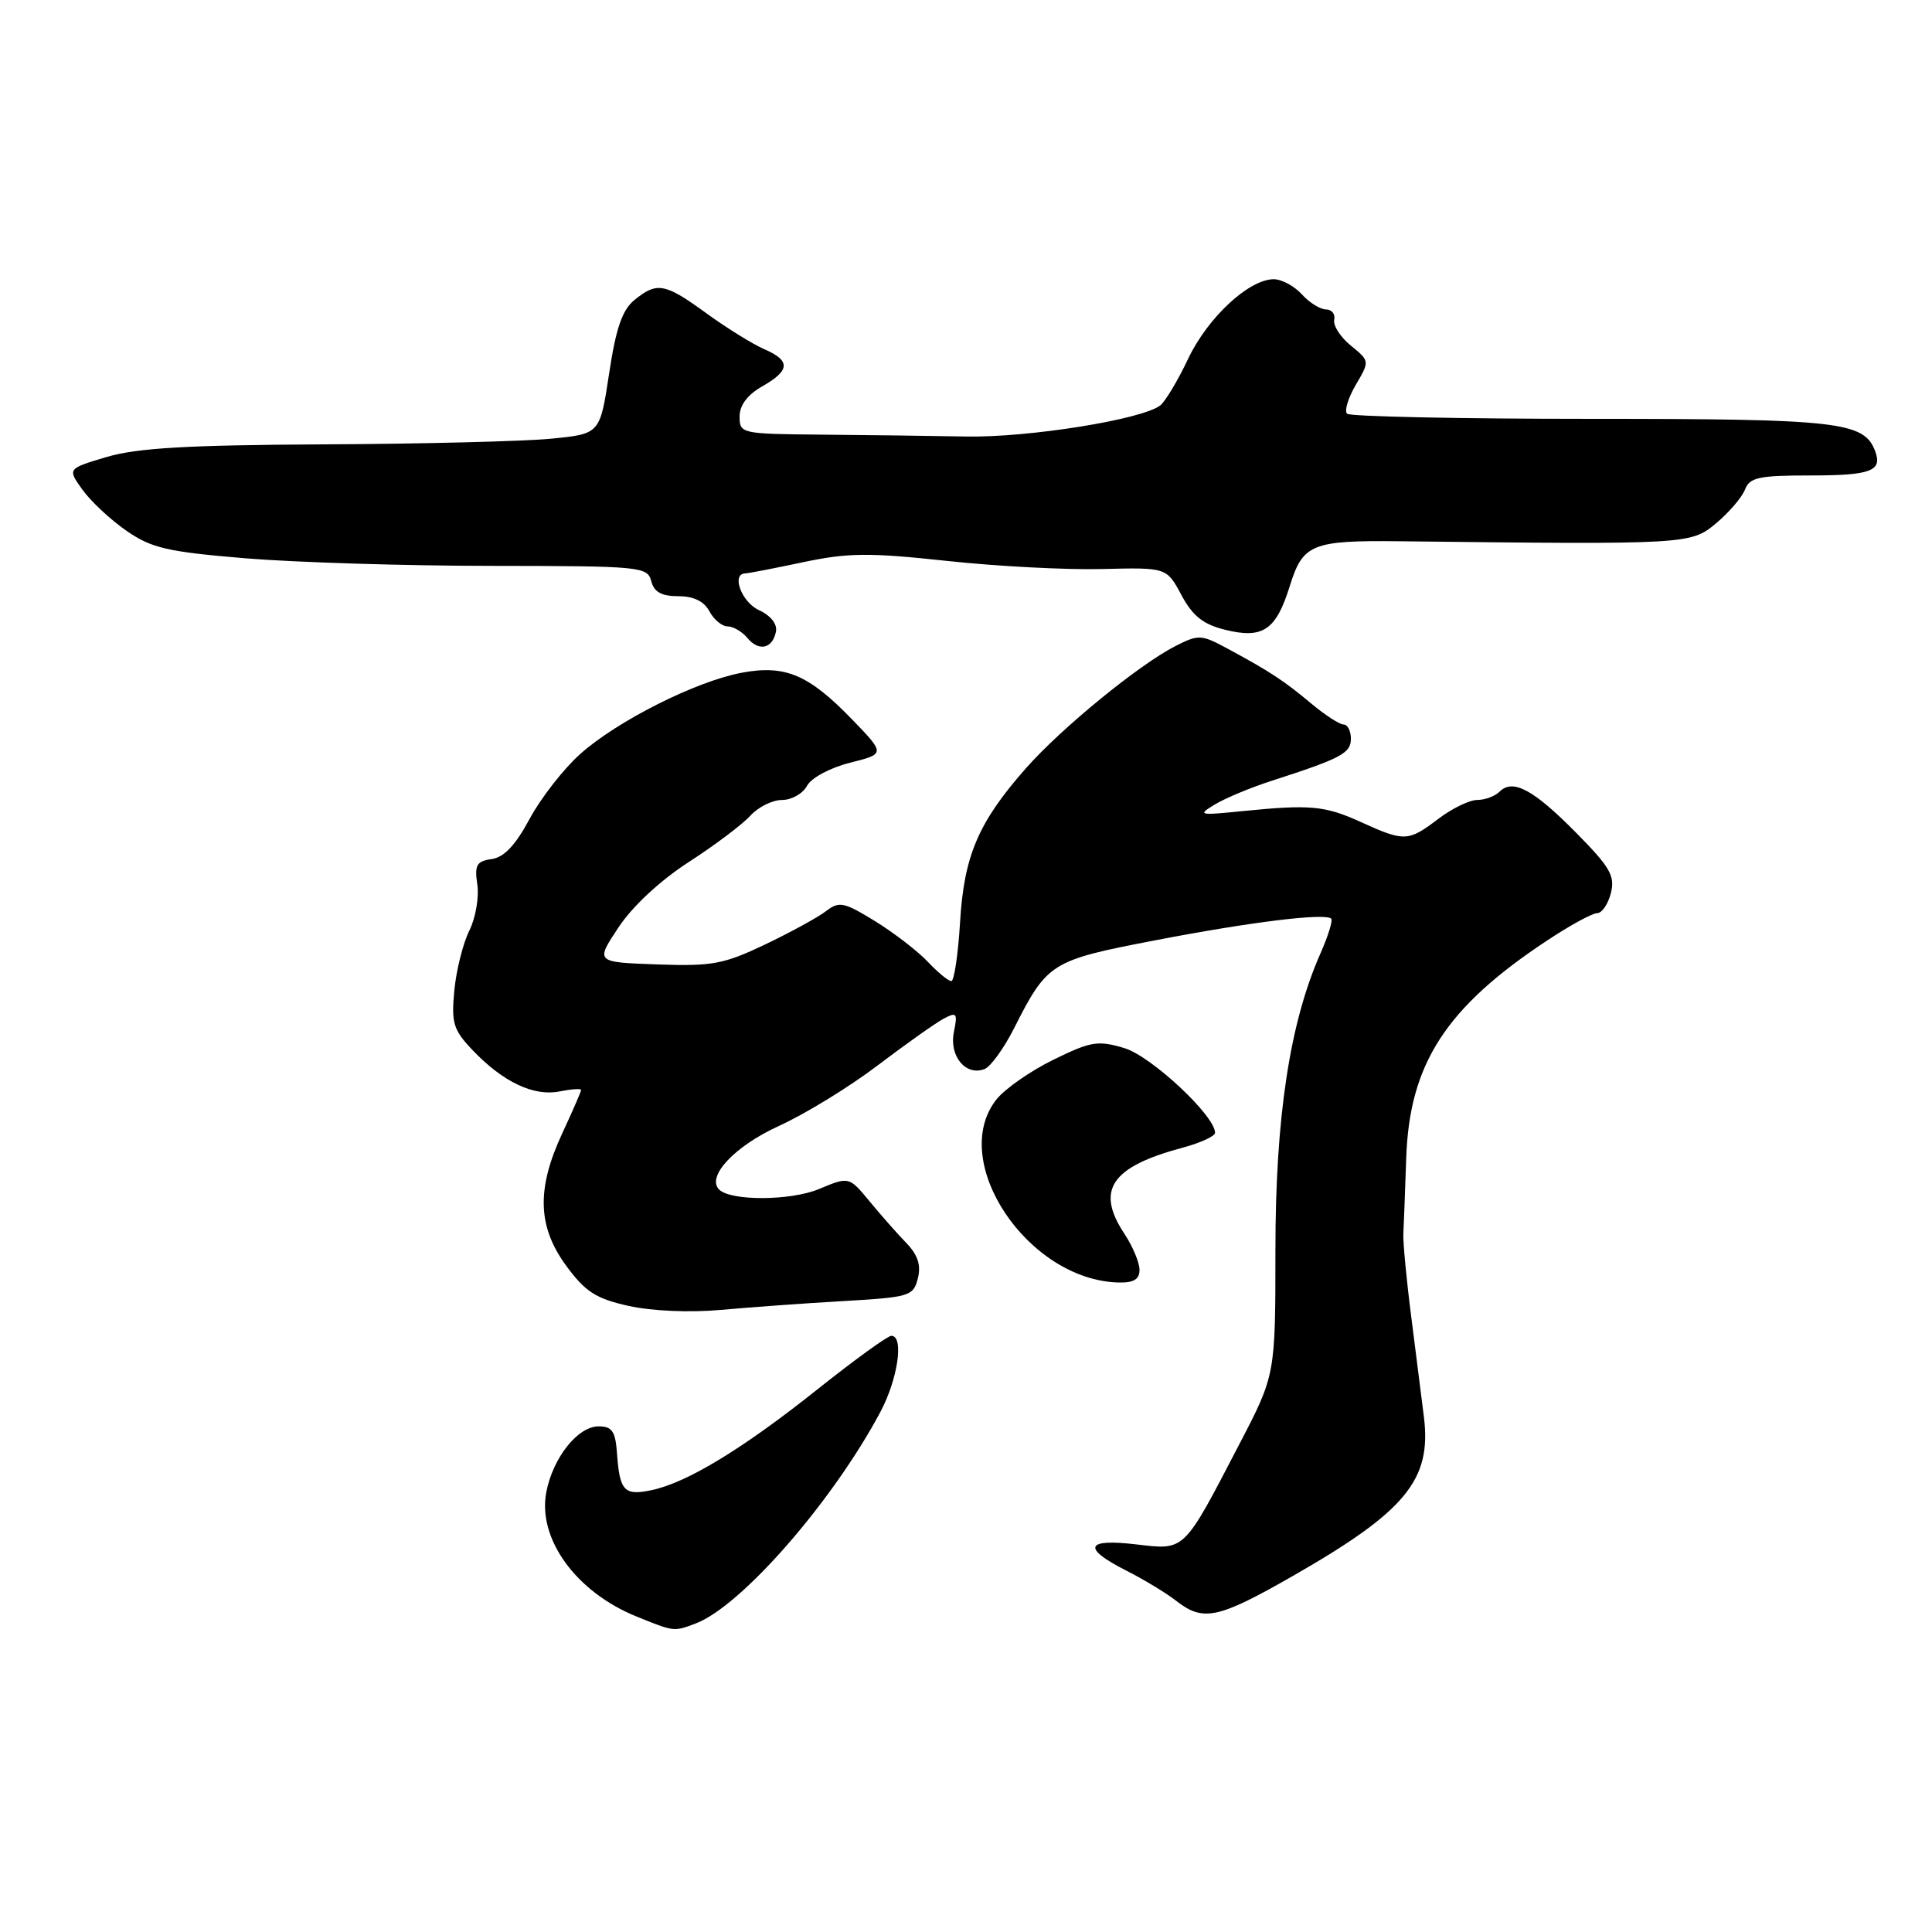 <?xml version="1.0" encoding="UTF-8" standalone="no"?>
<!DOCTYPE svg PUBLIC "-//W3C//DTD SVG 1.1//EN" "http://www.w3.org/Graphics/SVG/1.1/DTD/svg11.dtd" >
<svg xmlns="http://www.w3.org/2000/svg" xmlns:xlink="http://www.w3.org/1999/xlink" version="1.1" viewBox="0 0 256 256">
 <g >
 <path fill="currentColor"
d=" M 92.20 215.11 C 98.23 212.82 110.31 198.99 116.65 187.10 C 118.98 182.73 119.81 177.00 118.11 177.00 C 117.62 177.00 113.24 180.18 108.36 184.06 C 98.45 191.96 91.05 196.46 86.35 197.45 C 82.72 198.22 82.11 197.58 81.76 192.61 C 81.55 189.65 81.11 189.00 79.32 189.00 C 76.55 189.00 73.25 193.17 72.38 197.76 C 71.23 203.92 76.34 210.95 84.33 214.19 C 89.35 216.23 89.28 216.22 92.20 215.11 Z  M 171.28 208.84 C 186.26 200.27 189.70 196.10 188.68 187.79 C 188.38 185.43 187.63 179.45 187.00 174.50 C 186.36 169.55 185.90 164.60 185.95 163.50 C 186.01 162.40 186.18 157.90 186.33 153.50 C 186.74 140.97 191.57 133.50 204.99 124.63 C 208.00 122.63 210.99 121.00 211.63 121.00 C 212.26 121.00 213.08 119.80 213.45 118.34 C 214.02 116.07 213.36 114.91 208.84 110.34 C 203.19 104.61 200.45 103.15 198.70 104.90 C 198.09 105.51 196.76 106.00 195.73 106.00 C 194.71 106.00 192.39 107.13 190.59 108.50 C 186.62 111.52 186.09 111.55 180.40 108.96 C 175.56 106.75 173.67 106.57 164.50 107.49 C 158.83 108.06 158.64 108.01 161.00 106.58 C 162.38 105.75 165.75 104.35 168.50 103.46 C 177.72 100.49 179.00 99.81 179.00 97.88 C 179.00 96.85 178.57 96.00 178.03 96.00 C 177.50 96.00 175.59 94.76 173.78 93.25 C 170.15 90.21 168.31 89.00 162.74 85.99 C 159.18 84.06 158.83 84.04 155.74 85.61 C 150.89 88.09 140.61 96.50 135.93 101.81 C 129.63 108.96 127.73 113.39 127.21 122.25 C 126.95 126.51 126.43 130.00 126.05 130.00 C 125.66 130.00 124.27 128.85 122.95 127.45 C 121.63 126.05 118.49 123.63 115.97 122.07 C 111.80 119.51 111.20 119.39 109.44 120.74 C 108.37 121.56 104.74 123.54 101.36 125.16 C 95.87 127.77 94.36 128.05 87.06 127.79 C 78.89 127.50 78.89 127.50 81.95 122.89 C 83.80 120.09 87.47 116.68 91.27 114.22 C 94.72 112.00 98.38 109.23 99.42 108.09 C 100.46 106.94 102.35 106.00 103.62 106.00 C 104.89 106.00 106.38 105.16 106.93 104.13 C 107.50 103.07 109.97 101.74 112.62 101.07 C 117.31 99.89 117.31 99.89 112.91 95.33 C 107.15 89.38 104.05 88.06 98.29 89.14 C 92.23 90.27 81.79 95.52 76.87 99.92 C 74.67 101.89 71.66 105.75 70.18 108.50 C 68.31 111.99 66.79 113.60 65.15 113.83 C 63.14 114.12 62.86 114.62 63.25 117.23 C 63.49 118.92 63.02 121.66 62.18 123.33 C 61.35 125.00 60.46 128.56 60.20 131.24 C 59.79 135.57 60.06 136.45 62.62 139.15 C 66.63 143.36 70.72 145.31 74.14 144.62 C 75.71 144.31 77.00 144.22 77.00 144.43 C 77.00 144.63 75.88 147.21 74.51 150.15 C 71.07 157.54 71.22 162.54 75.04 167.74 C 77.57 171.18 78.96 172.07 83.29 173.04 C 86.37 173.72 91.37 173.94 95.50 173.57 C 99.35 173.22 106.66 172.69 111.75 172.40 C 120.55 171.89 121.03 171.74 121.62 169.39 C 122.06 167.64 121.62 166.29 120.10 164.71 C 118.92 163.50 116.73 161.01 115.23 159.19 C 112.50 155.89 112.50 155.89 108.53 157.55 C 104.78 159.12 96.83 159.16 95.29 157.62 C 93.56 155.90 97.37 151.85 103.22 149.19 C 106.67 147.62 112.55 144.02 116.27 141.19 C 120.00 138.36 123.93 135.58 125.00 135.00 C 126.78 134.05 126.91 134.22 126.39 136.78 C 125.76 139.95 127.97 142.61 130.45 141.66 C 131.26 141.35 133.01 138.93 134.35 136.29 C 138.78 127.54 139.23 127.26 153.00 124.61 C 165.65 122.17 175.61 120.94 176.39 121.73 C 176.63 121.96 175.98 124.04 174.96 126.35 C 170.90 135.53 169.00 148.04 169.00 165.58 C 169.00 182.18 169.00 182.18 164.23 191.34 C 156.75 205.73 157.08 205.40 150.55 204.64 C 143.81 203.84 143.34 205.12 149.25 208.12 C 151.59 209.30 154.57 211.11 155.88 212.14 C 159.44 214.91 161.40 214.49 171.28 208.84 Z  M 150.99 168.25 C 150.99 167.29 150.09 165.15 149.00 163.50 C 145.14 157.67 147.21 154.61 156.75 152.06 C 159.09 151.43 161.00 150.55 161.00 150.10 C 161.00 147.84 152.54 139.94 148.98 138.88 C 145.48 137.83 144.56 137.98 139.58 140.42 C 136.54 141.91 133.14 144.28 132.02 145.70 C 125.61 153.85 136.19 169.66 148.25 169.94 C 150.23 169.98 151.00 169.51 150.99 168.25 Z  M 102.82 83.68 C 103.01 82.68 102.12 81.56 100.57 80.85 C 98.27 79.80 96.86 76.03 98.75 75.98 C 99.16 75.97 102.62 75.30 106.44 74.49 C 112.38 73.24 115.13 73.21 125.44 74.32 C 132.07 75.04 141.34 75.52 146.04 75.40 C 154.58 75.19 154.58 75.19 156.54 78.84 C 158.04 81.63 159.41 82.72 162.33 83.45 C 167.35 84.69 169.09 83.50 170.91 77.63 C 172.64 72.07 173.83 71.59 185.50 71.72 C 223.67 72.16 224.04 72.14 227.39 69.34 C 229.10 67.91 230.82 65.90 231.22 64.87 C 231.84 63.26 233.04 63.00 239.91 63.00 C 247.93 63.00 249.48 62.41 248.45 59.73 C 246.97 55.88 243.57 55.50 210.83 55.50 C 193.42 55.50 178.86 55.19 178.49 54.82 C 178.11 54.44 178.64 52.72 179.65 50.99 C 181.50 47.85 181.50 47.84 179.00 45.80 C 177.62 44.68 176.63 43.14 176.79 42.38 C 176.96 41.62 176.46 41.00 175.70 41.00 C 174.93 41.00 173.50 40.10 172.50 39.00 C 171.50 37.90 169.83 37.00 168.78 37.00 C 165.49 37.00 160.02 42.08 157.43 47.55 C 156.07 50.43 154.40 53.21 153.73 53.73 C 151.26 55.60 136.26 58.00 127.98 57.84 C 123.31 57.75 114.66 57.64 108.75 57.59 C 98.23 57.50 98.00 57.45 98.00 55.20 C 98.00 53.70 99.03 52.32 100.99 51.20 C 104.72 49.08 104.78 47.78 101.25 46.26 C 99.74 45.60 96.31 43.48 93.64 41.54 C 88.11 37.51 87.06 37.31 84.07 39.75 C 82.45 41.07 81.62 43.47 80.71 49.50 C 79.50 57.50 79.50 57.50 73.00 58.13 C 69.42 58.48 55.89 58.82 42.93 58.88 C 24.84 58.97 18.15 59.36 14.15 60.55 C 8.93 62.10 8.93 62.10 10.91 64.87 C 12.00 66.40 14.62 68.85 16.74 70.32 C 20.09 72.64 22.13 73.11 32.54 73.98 C 39.12 74.52 53.79 74.98 65.13 74.98 C 84.92 75.00 85.79 75.08 86.29 77.00 C 86.67 78.45 87.65 79.00 89.87 79.00 C 91.91 79.00 93.29 79.67 94.00 81.00 C 94.59 82.10 95.67 83.00 96.41 83.00 C 97.15 83.00 98.33 83.69 99.03 84.53 C 100.55 86.37 102.38 85.96 102.82 83.68 Z "/>
</g>
</svg>